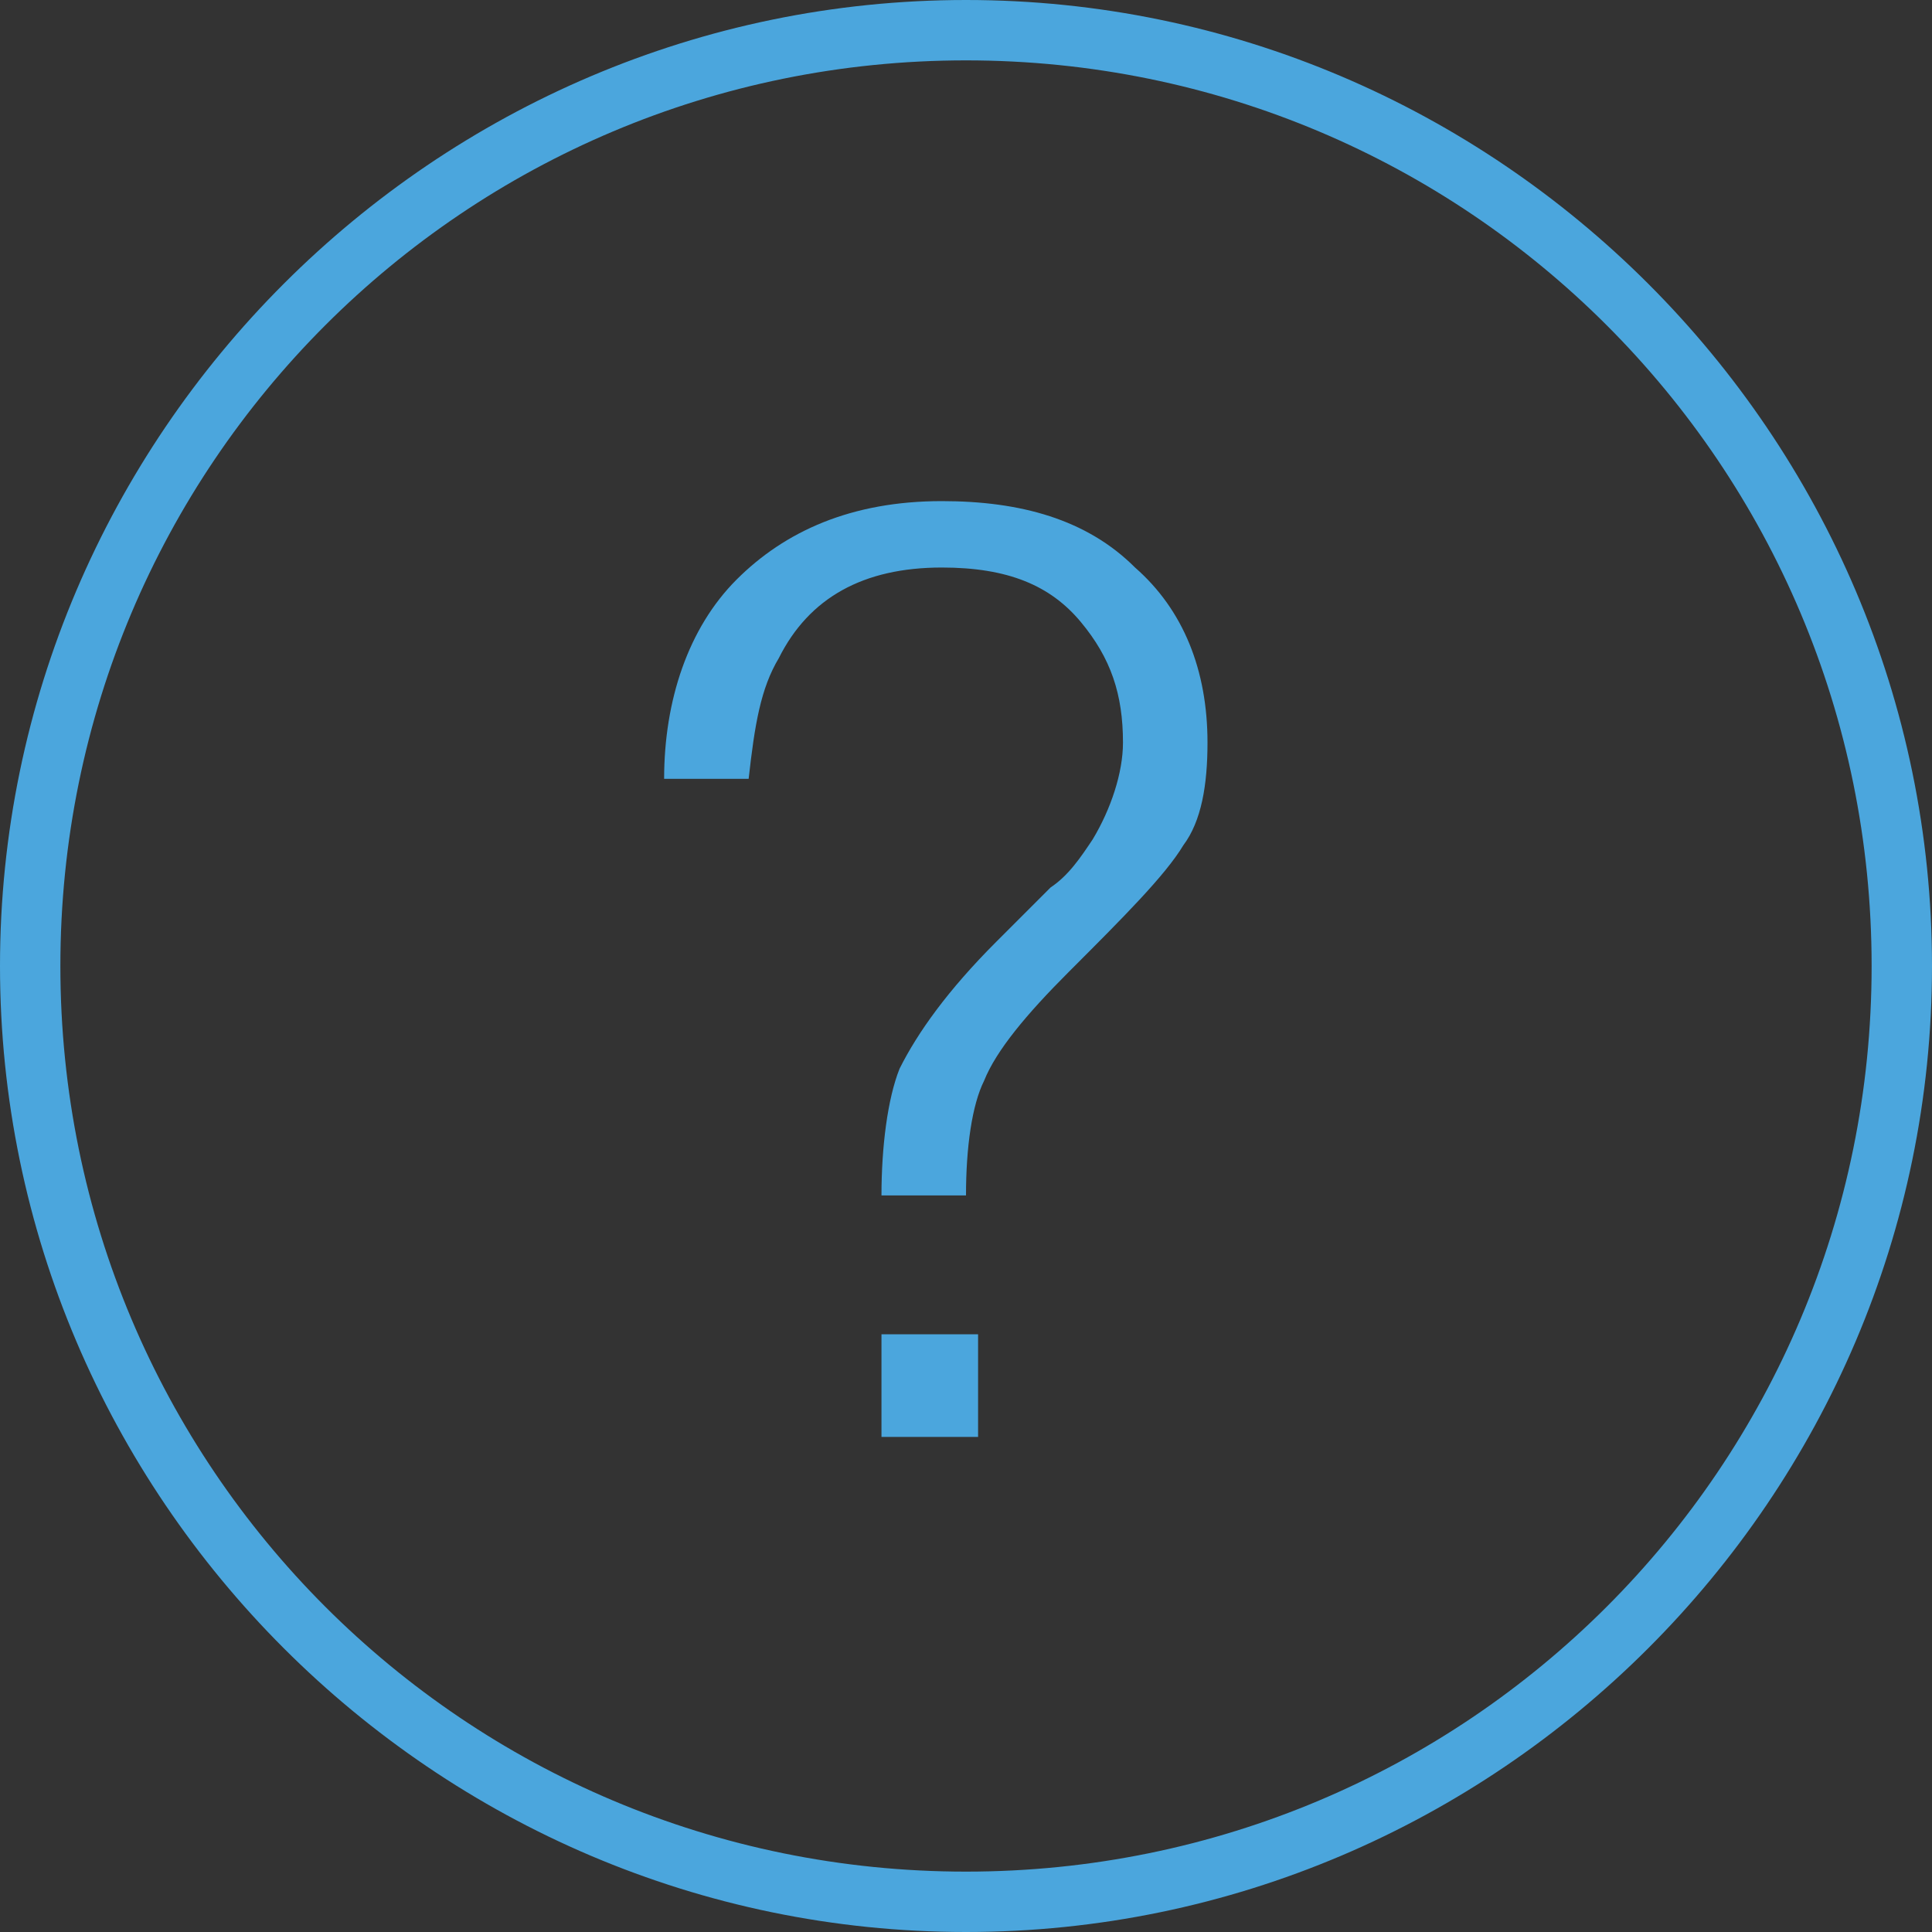 <?xml version="1.0" encoding="utf-8"?>
<!-- Generator: Adobe Illustrator 22.0.1, SVG Export Plug-In . SVG Version: 6.00 Build 0)  -->
<svg version="1.1" id="Capa_1" xmlns="http://www.w3.org/2000/svg" xmlns:xlink="http://www.w3.org/1999/xlink" x="0px" y="0px"
	 viewBox="0 0 32 32" style="enable-background:new 0 0 32 32;" xml:space="preserve">
<rect x="0" y="0" width="32" height="32" fill="#333333" stroke="none"/>
<style type="text/css">
	.st0{fill:#4BA6DD;}
	.st1{fill:#FFFFFF;}
</style>
<g>
	<path class="st0" d="M12.4,12.9c0.1-0.9,0.2-1.5,0.5-2c0.5-1,1.4-1.5,2.7-1.5c1.1,0,1.8,0.3,2.3,0.9c0.5,0.6,0.7,1.2,0.7,2
		c0,0.5-0.2,1.1-0.5,1.6c-0.2,0.3-0.4,0.6-0.7,0.8l-0.9,0.9c-0.8,0.8-1.3,1.5-1.6,2.1c-0.2,0.5-0.3,1.3-0.3,2.1H16
		c0-0.8,0.1-1.5,0.3-1.9c0.2-0.5,0.7-1.1,1.4-1.8c0.9-0.9,1.6-1.6,1.9-2.1c0.3-0.4,0.4-1,0.4-1.7c0-1.2-0.4-2.2-1.2-2.9
		c-0.8-0.8-1.9-1.1-3.2-1.1c-1.5,0-2.6,0.5-3.4,1.3l0,0l0,0c-0.8,0.8-1.2,2-1.2,3.3H12.4z"/>
	<polygon points="12.2,9.5 12.2,9.5 12.2,9.5 12.2,9.5 	"/>
	<polygon class="st1" points="12,9.4 12,9.4 12,9.4 	"/>
	<path class="st0" d="M16,0C7.2,0,0,7.2,0,16s7.2,16,16,16s16-7.2,16-16S24.8,0,16,0z M16,31C7.7,31,1,24.3,1,16S7.7,1,16,1
		s15,6.7,15,15S24.3,31,16,31z"/>
	<rect x="14.6" y="22.1" class="st0" width="1.6" height="1.7"/>
</g>
</svg>
